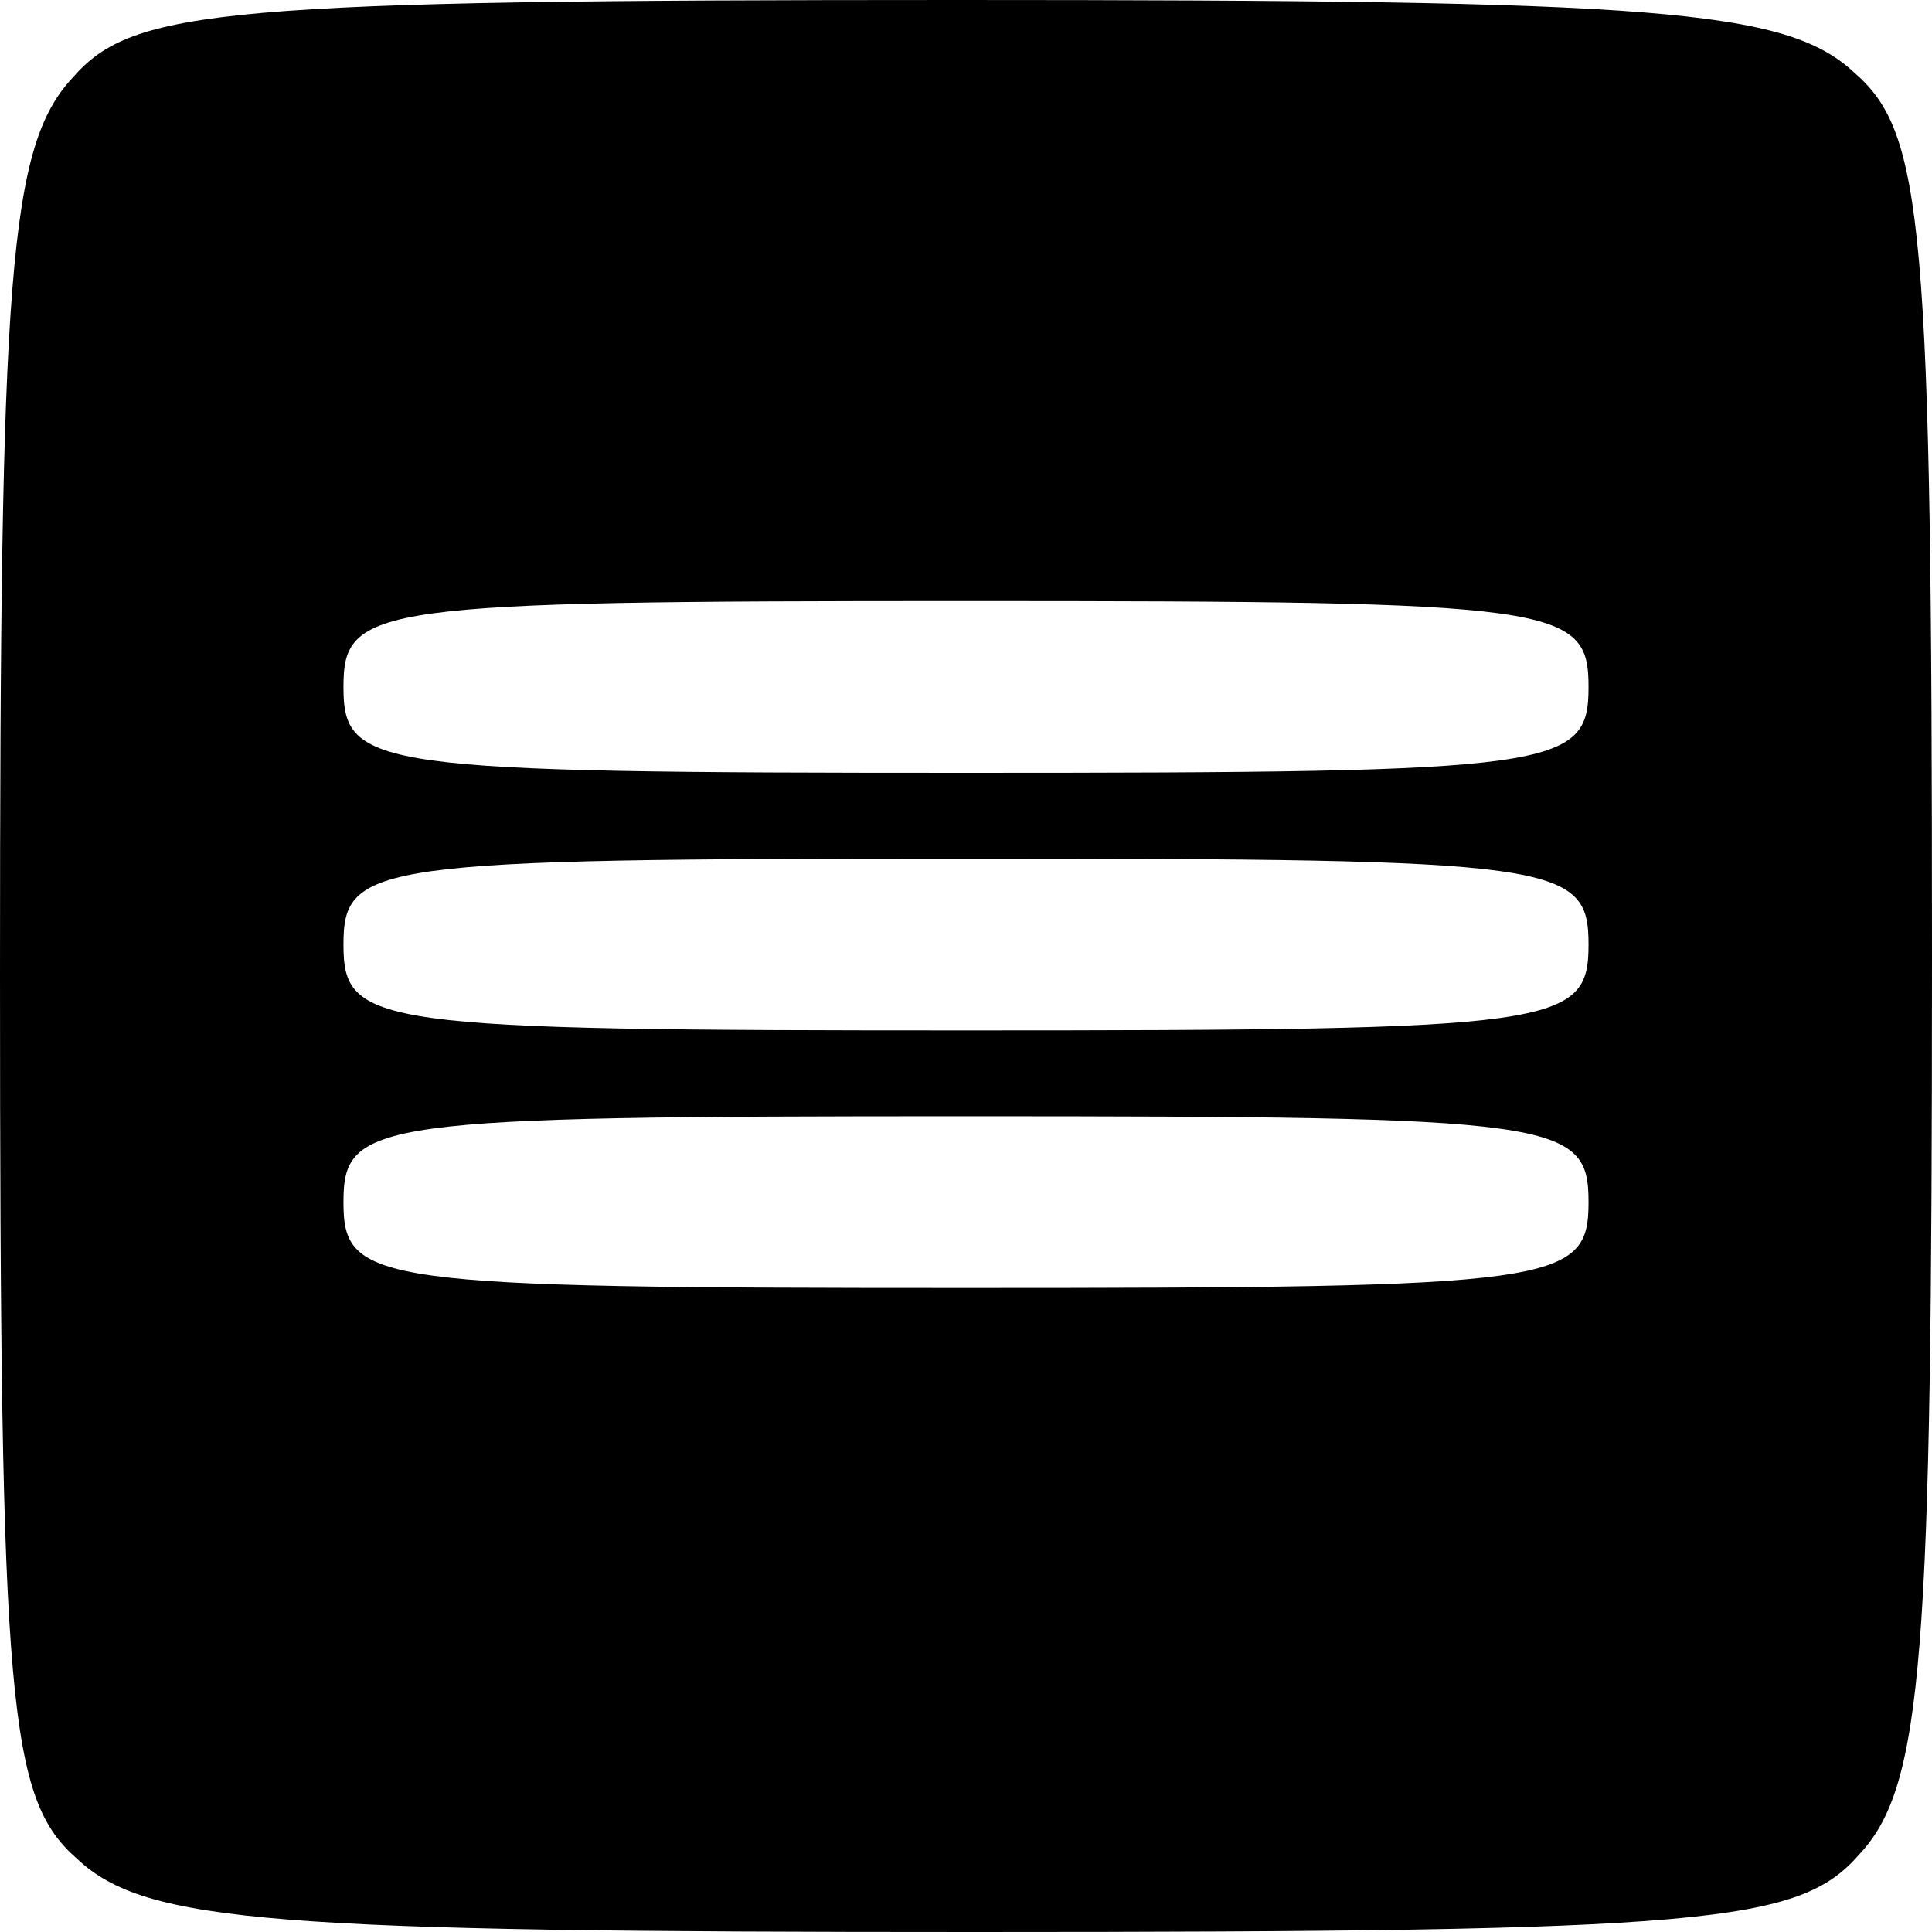 <?xml version="1.0" standalone="no"?>
<!DOCTYPE svg PUBLIC "-//W3C//DTD SVG 20010904//EN"
 "http://www.w3.org/TR/2001/REC-SVG-20010904/DTD/svg10.dtd">
<svg version="1.0" xmlns="http://www.w3.org/2000/svg"
 width="45pt" height="45pt" viewBox="0 0 45 45"
 preserveAspectRatio="xMidYMid meet">

<g transform="translate(0,45) scale(0.1,-0.1)"
fill="#000000" stroke="none">
<path d="M17 432 c-15 -16 -17 -46 -17 -209 0 -171 2 -192 18 -206 16 -15 46
-17 209 -17 171 0 192 2 206 18 15 16 17 46 17 209 0 171 -2 192 -18 206 -16
15 -46 17 -209 17 -171 0 -192 -2 -206 -18z m353 -142 c0 -19 -7 -20 -145 -20
-138 0 -145 1 -145 20 0 19 7 20 145 20 138 0 145 -1 145 -20z m0 -60 c0 -19
-7 -20 -145 -20 -138 0 -145 1 -145 20 0 19 7 20 145 20 138 0 145 -1 145 -20z
m0 -60 c0 -19 -7 -20 -145 -20 -138 0 -145 1 -145 20 0 19 7 20 145 20 138 0
145 -1 145 -20z"/>
</g>
</svg>
